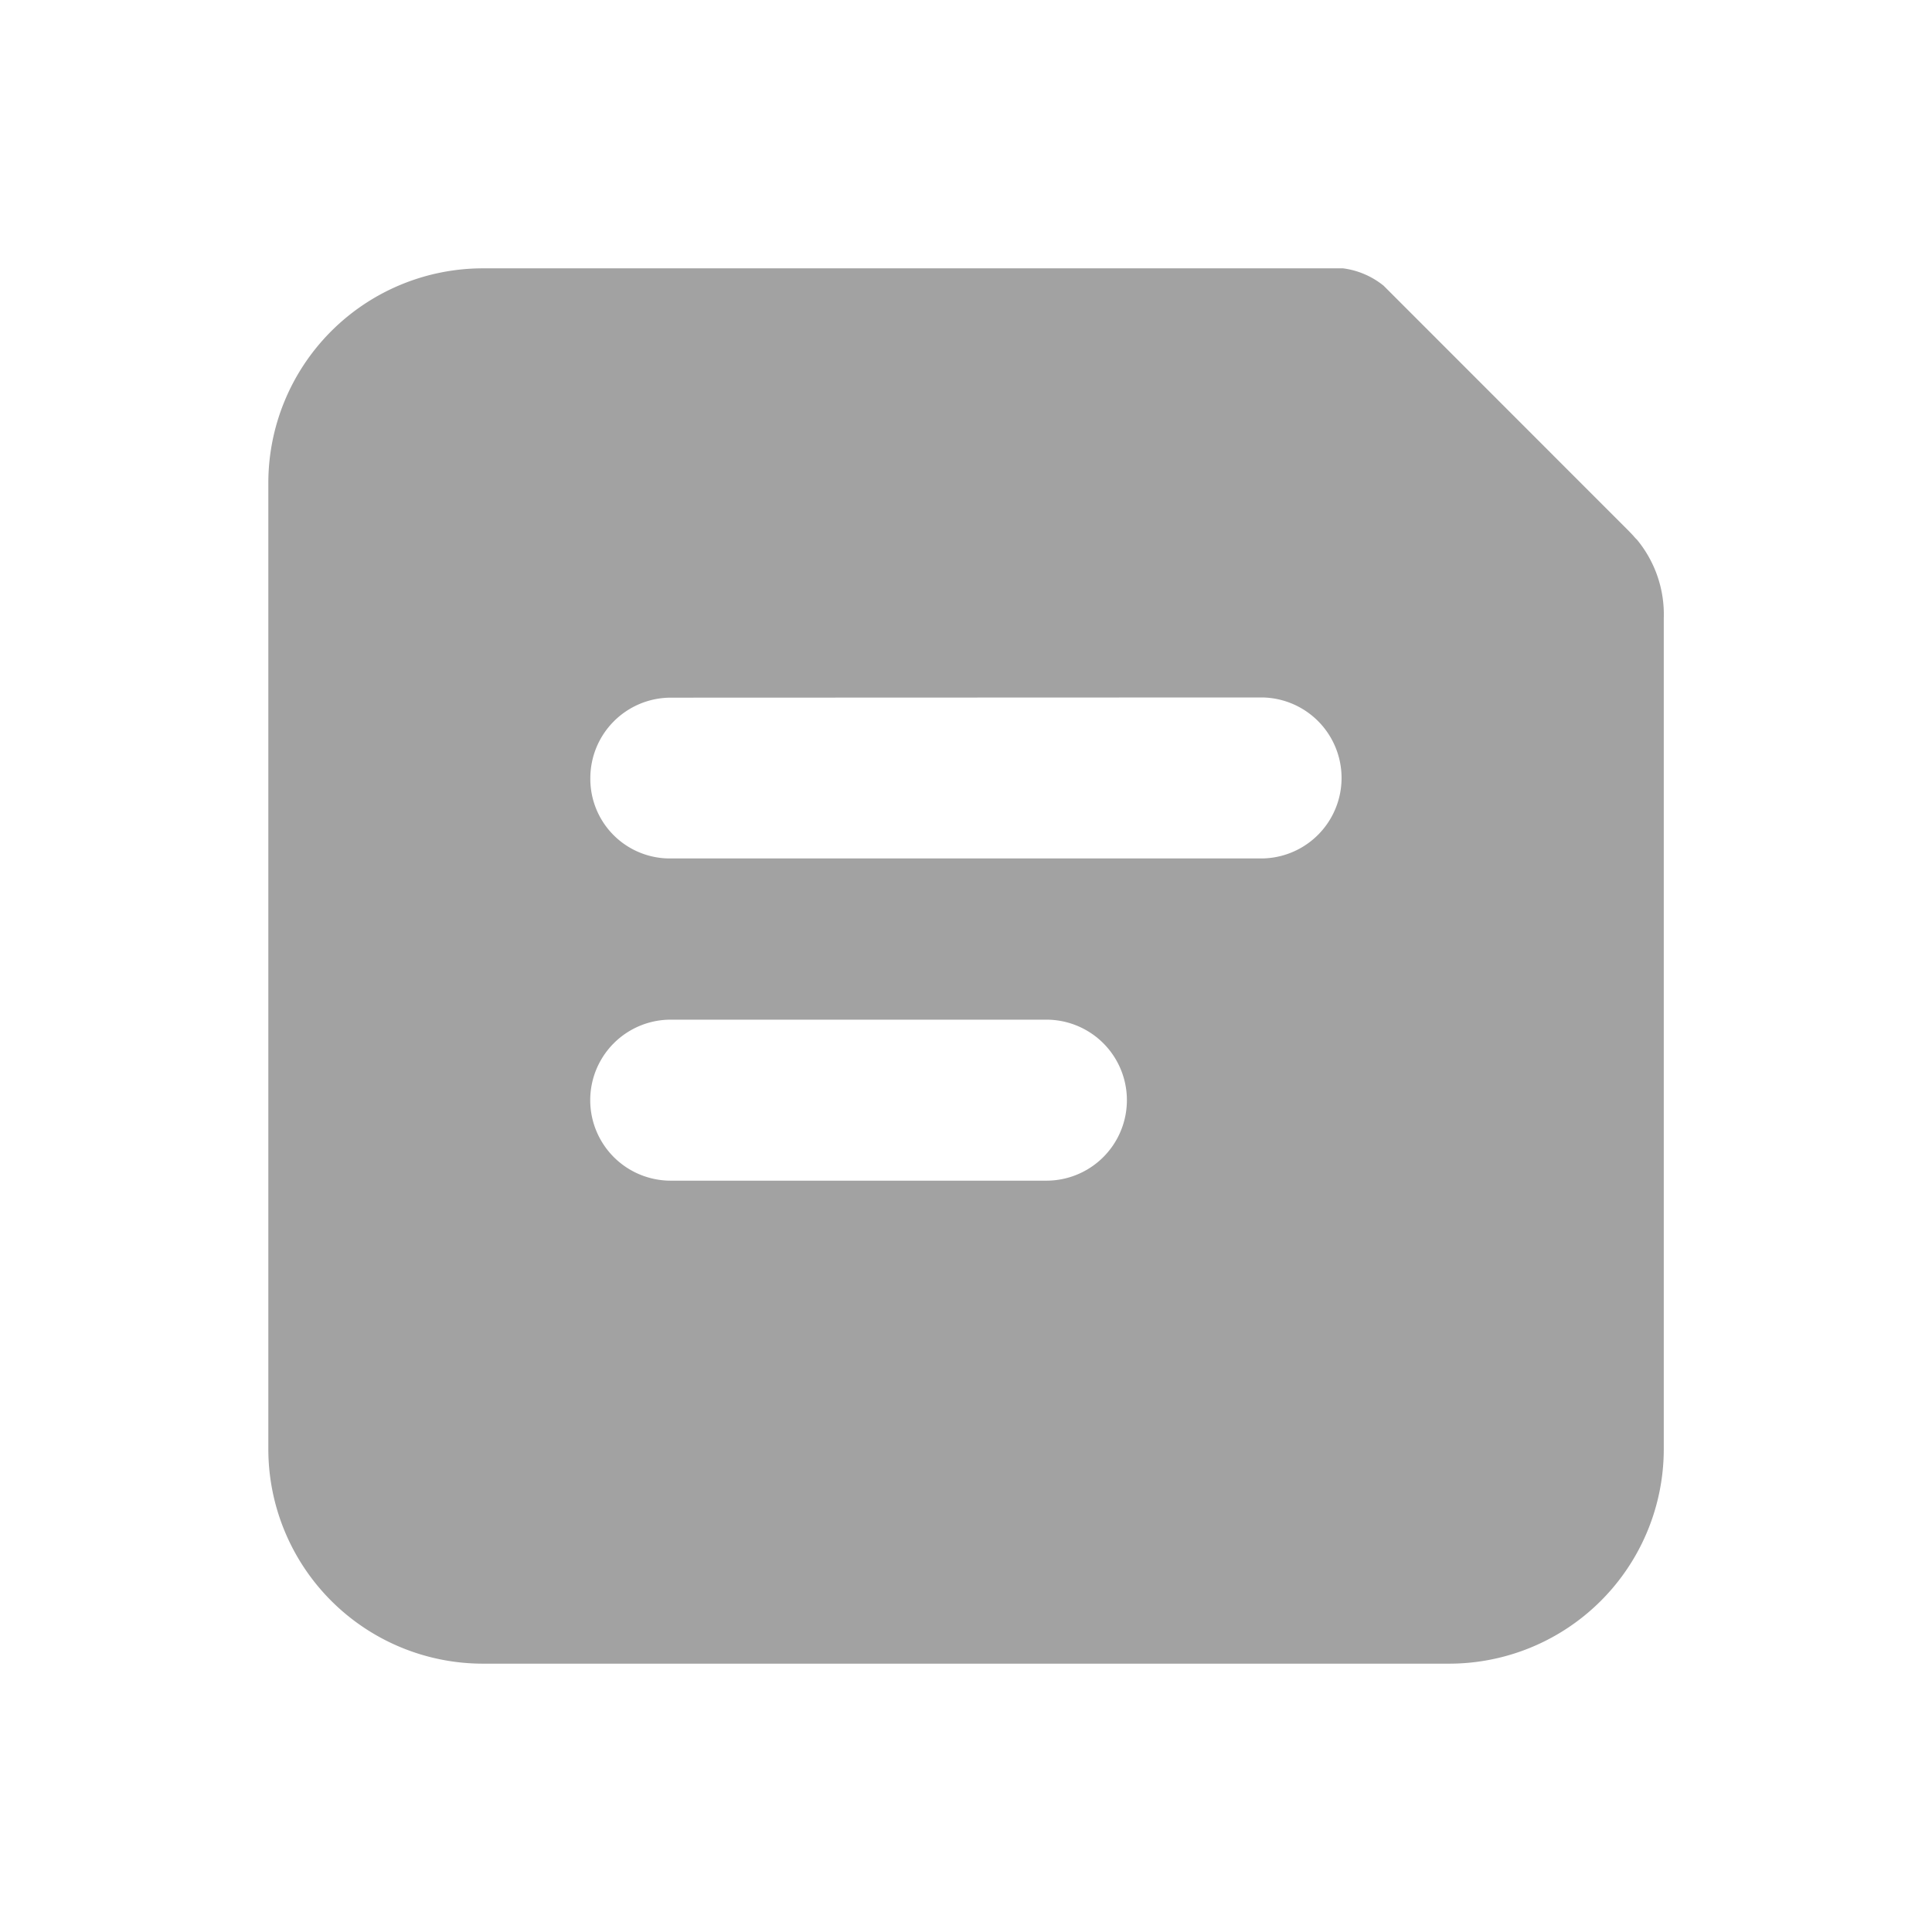 <svg xmlns="http://www.w3.org/2000/svg" width="18" height="18" viewBox="0 0 18 18">
    <path data-name="사각형 23637" style="fill:none" d="M0 0h18v18H0z"/>
    <path data-name="빼기 362" d="M8261 21625.6h-9a2 2 0 0 1-2-2v-9a2 2 0 0 1 2-2h8.013a.756.756 0 0 1 .378.162l2.29 2.291.035.037a.462.462 0 0 0 .036.039 1.093 1.093 0 0 1 .249.73v7.736a2 2 0 0 1-2.001 2.005zm-7.251-6a.748.748 0 1 0 0 1.5h3.5a.748.748 0 1 0 0-1.5zm0-3a.75.75 0 0 0-.749.748.741.741 0 0 0 .749.75h5.5a.749.749 0 1 0 0-1.5z" transform="translate(-8247.5 -21610.1)" style="fill:#a2a2a2"/>
</svg>
